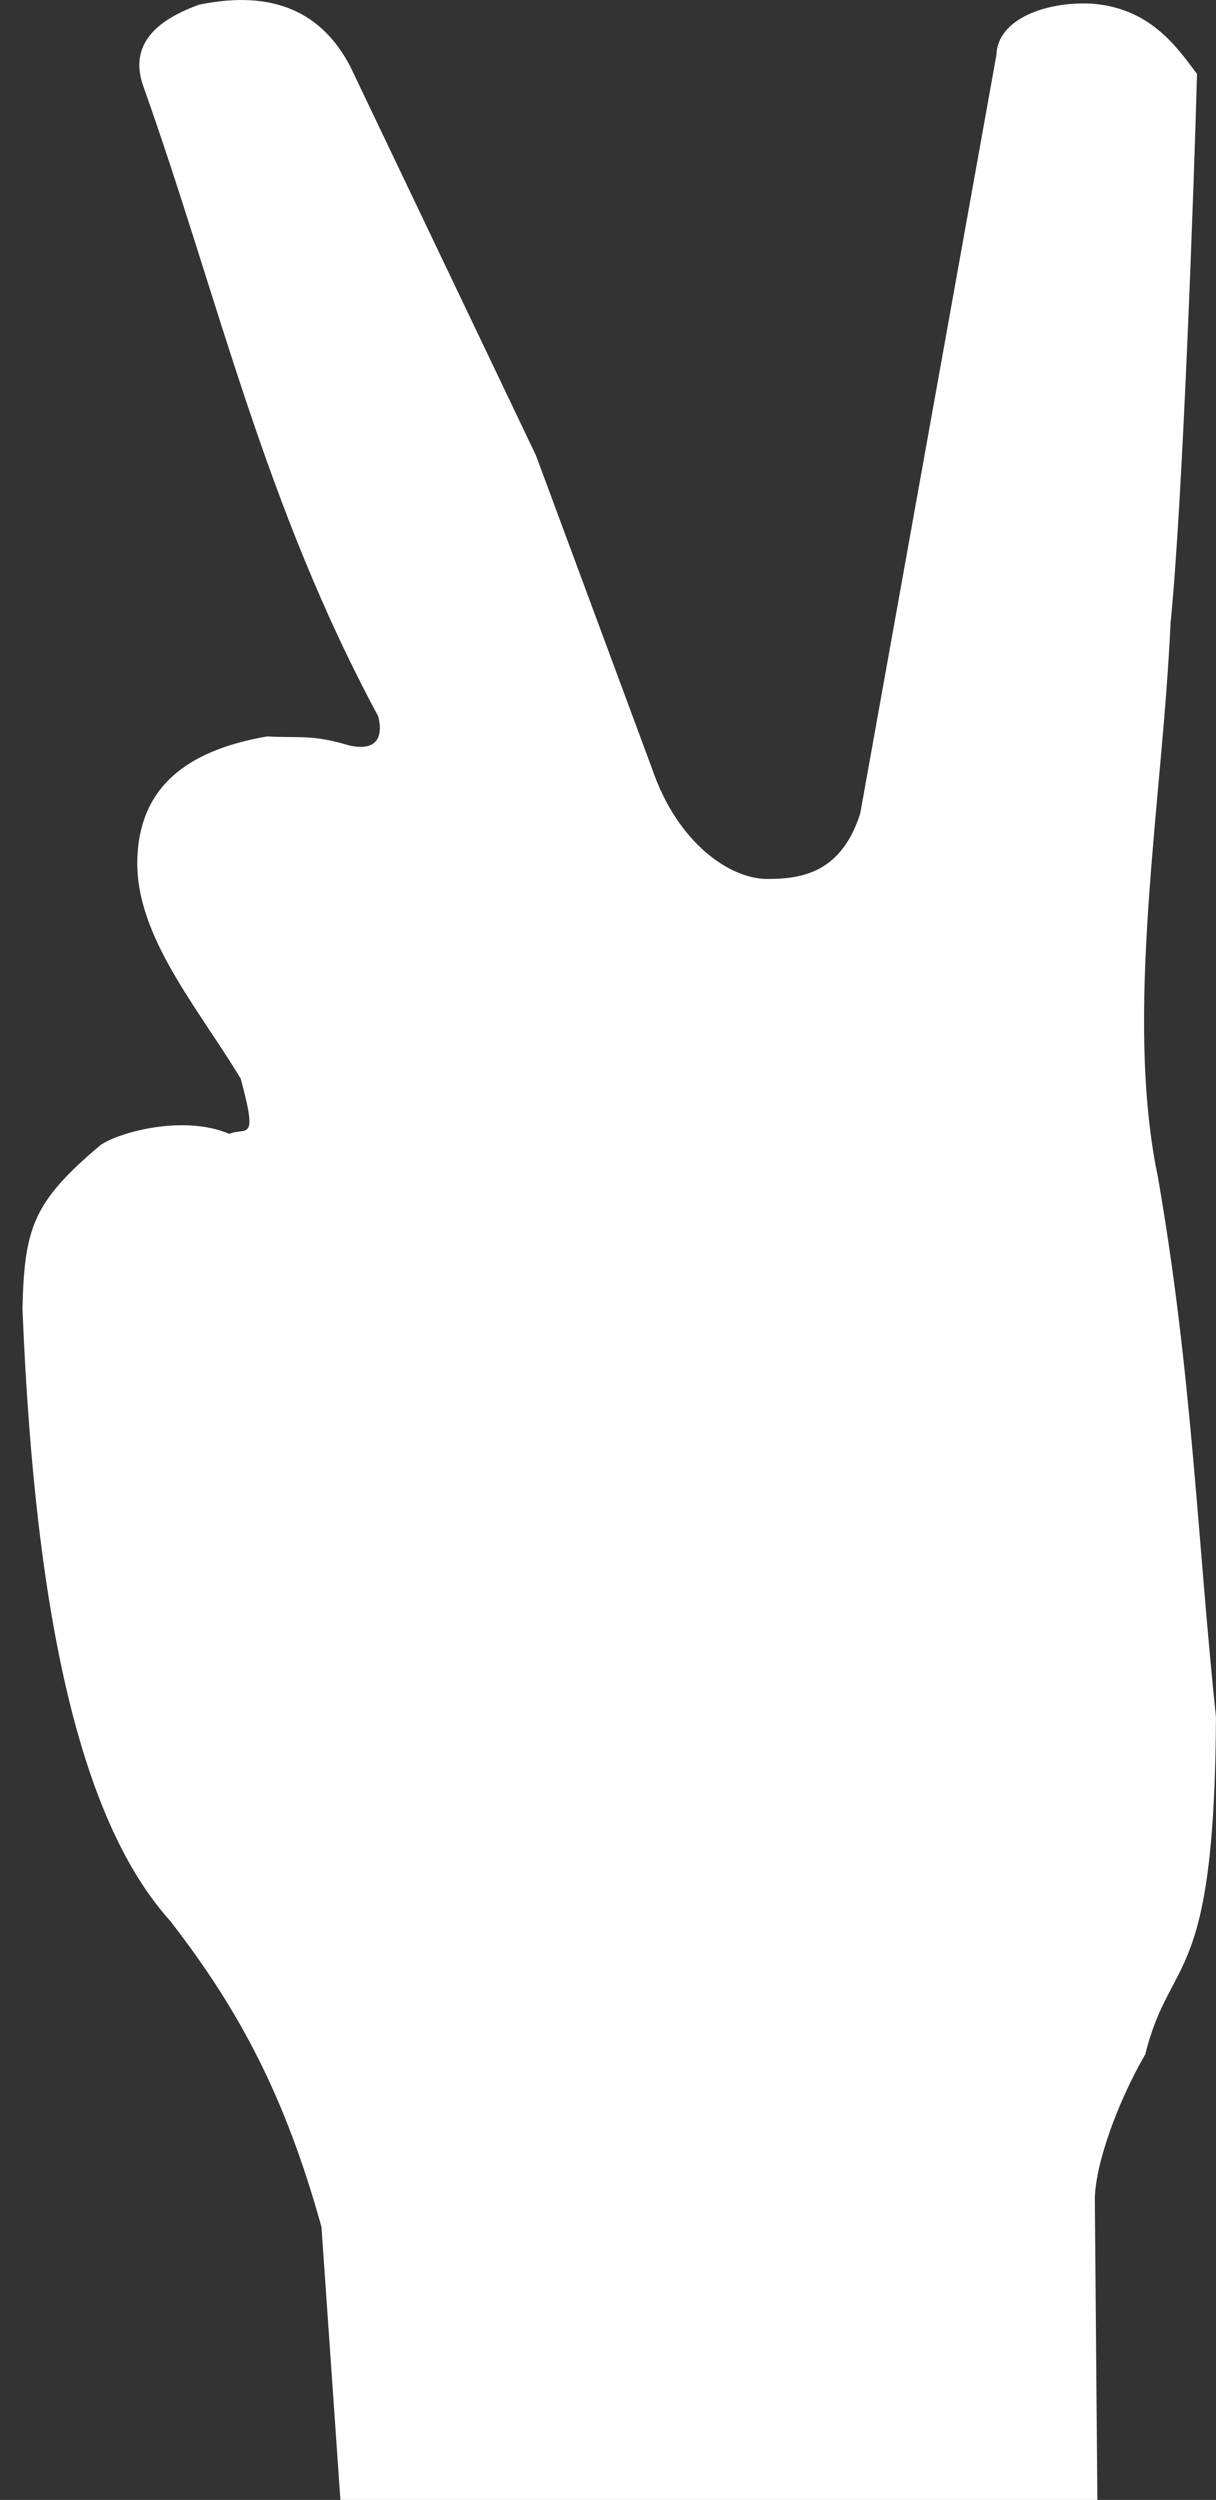<svg width="54" height="111" viewBox="0 0 54 111" fill="none" xmlns="http://www.w3.org/2000/svg">
<rect x="0" y="0" width="54" height="111" fill="#333333" stroke="none"/>
<path d="M48.732 111H15.117L14.276 98.878C12.676 93.115 10.647 89.266 7.553 85.285C3.707 81.003 1.566 72.286 0.998 58.1C1.083 54.505 1.473 53.361 4.472 50.836C5.312 50.264 8.169 49.483 10.186 50.346C10.947 50.023 11.471 50.783 10.69 47.895C8.766 44.71 6.066 41.608 6.096 38.268C6.142 34.655 8.709 33.246 11.867 32.697C13.268 32.782 13.828 32.593 15.508 33.099C16.774 33.379 17.016 32.681 16.797 31.806C11.714 22.377 9.684 13.167 6.376 3.863C5.779 2.229 6.6 1.011 8.841 0.209C12.173 -0.481 14.323 0.574 15.564 2.972L23.8 20.219L28.954 34.124C30.094 37.474 32.465 39.056 34.109 39.026C35.736 39.029 37.382 38.66 38.199 36.129L44.249 2.437C44.304 0.785 46.582 0.047 48.507 0.165C51.056 0.367 52.223 2.031 53.157 3.284C53.035 7.783 52.529 22.303 51.981 27.662C51.632 35.574 49.901 44.988 51.42 52.262C52.936 60.978 53.165 68.259 53.998 76.239C53.936 88.354 51.974 86.716 50.86 91.213C49.661 93.279 48.645 96.031 48.619 97.631L48.732 111Z" fill="white"/>
</svg>
